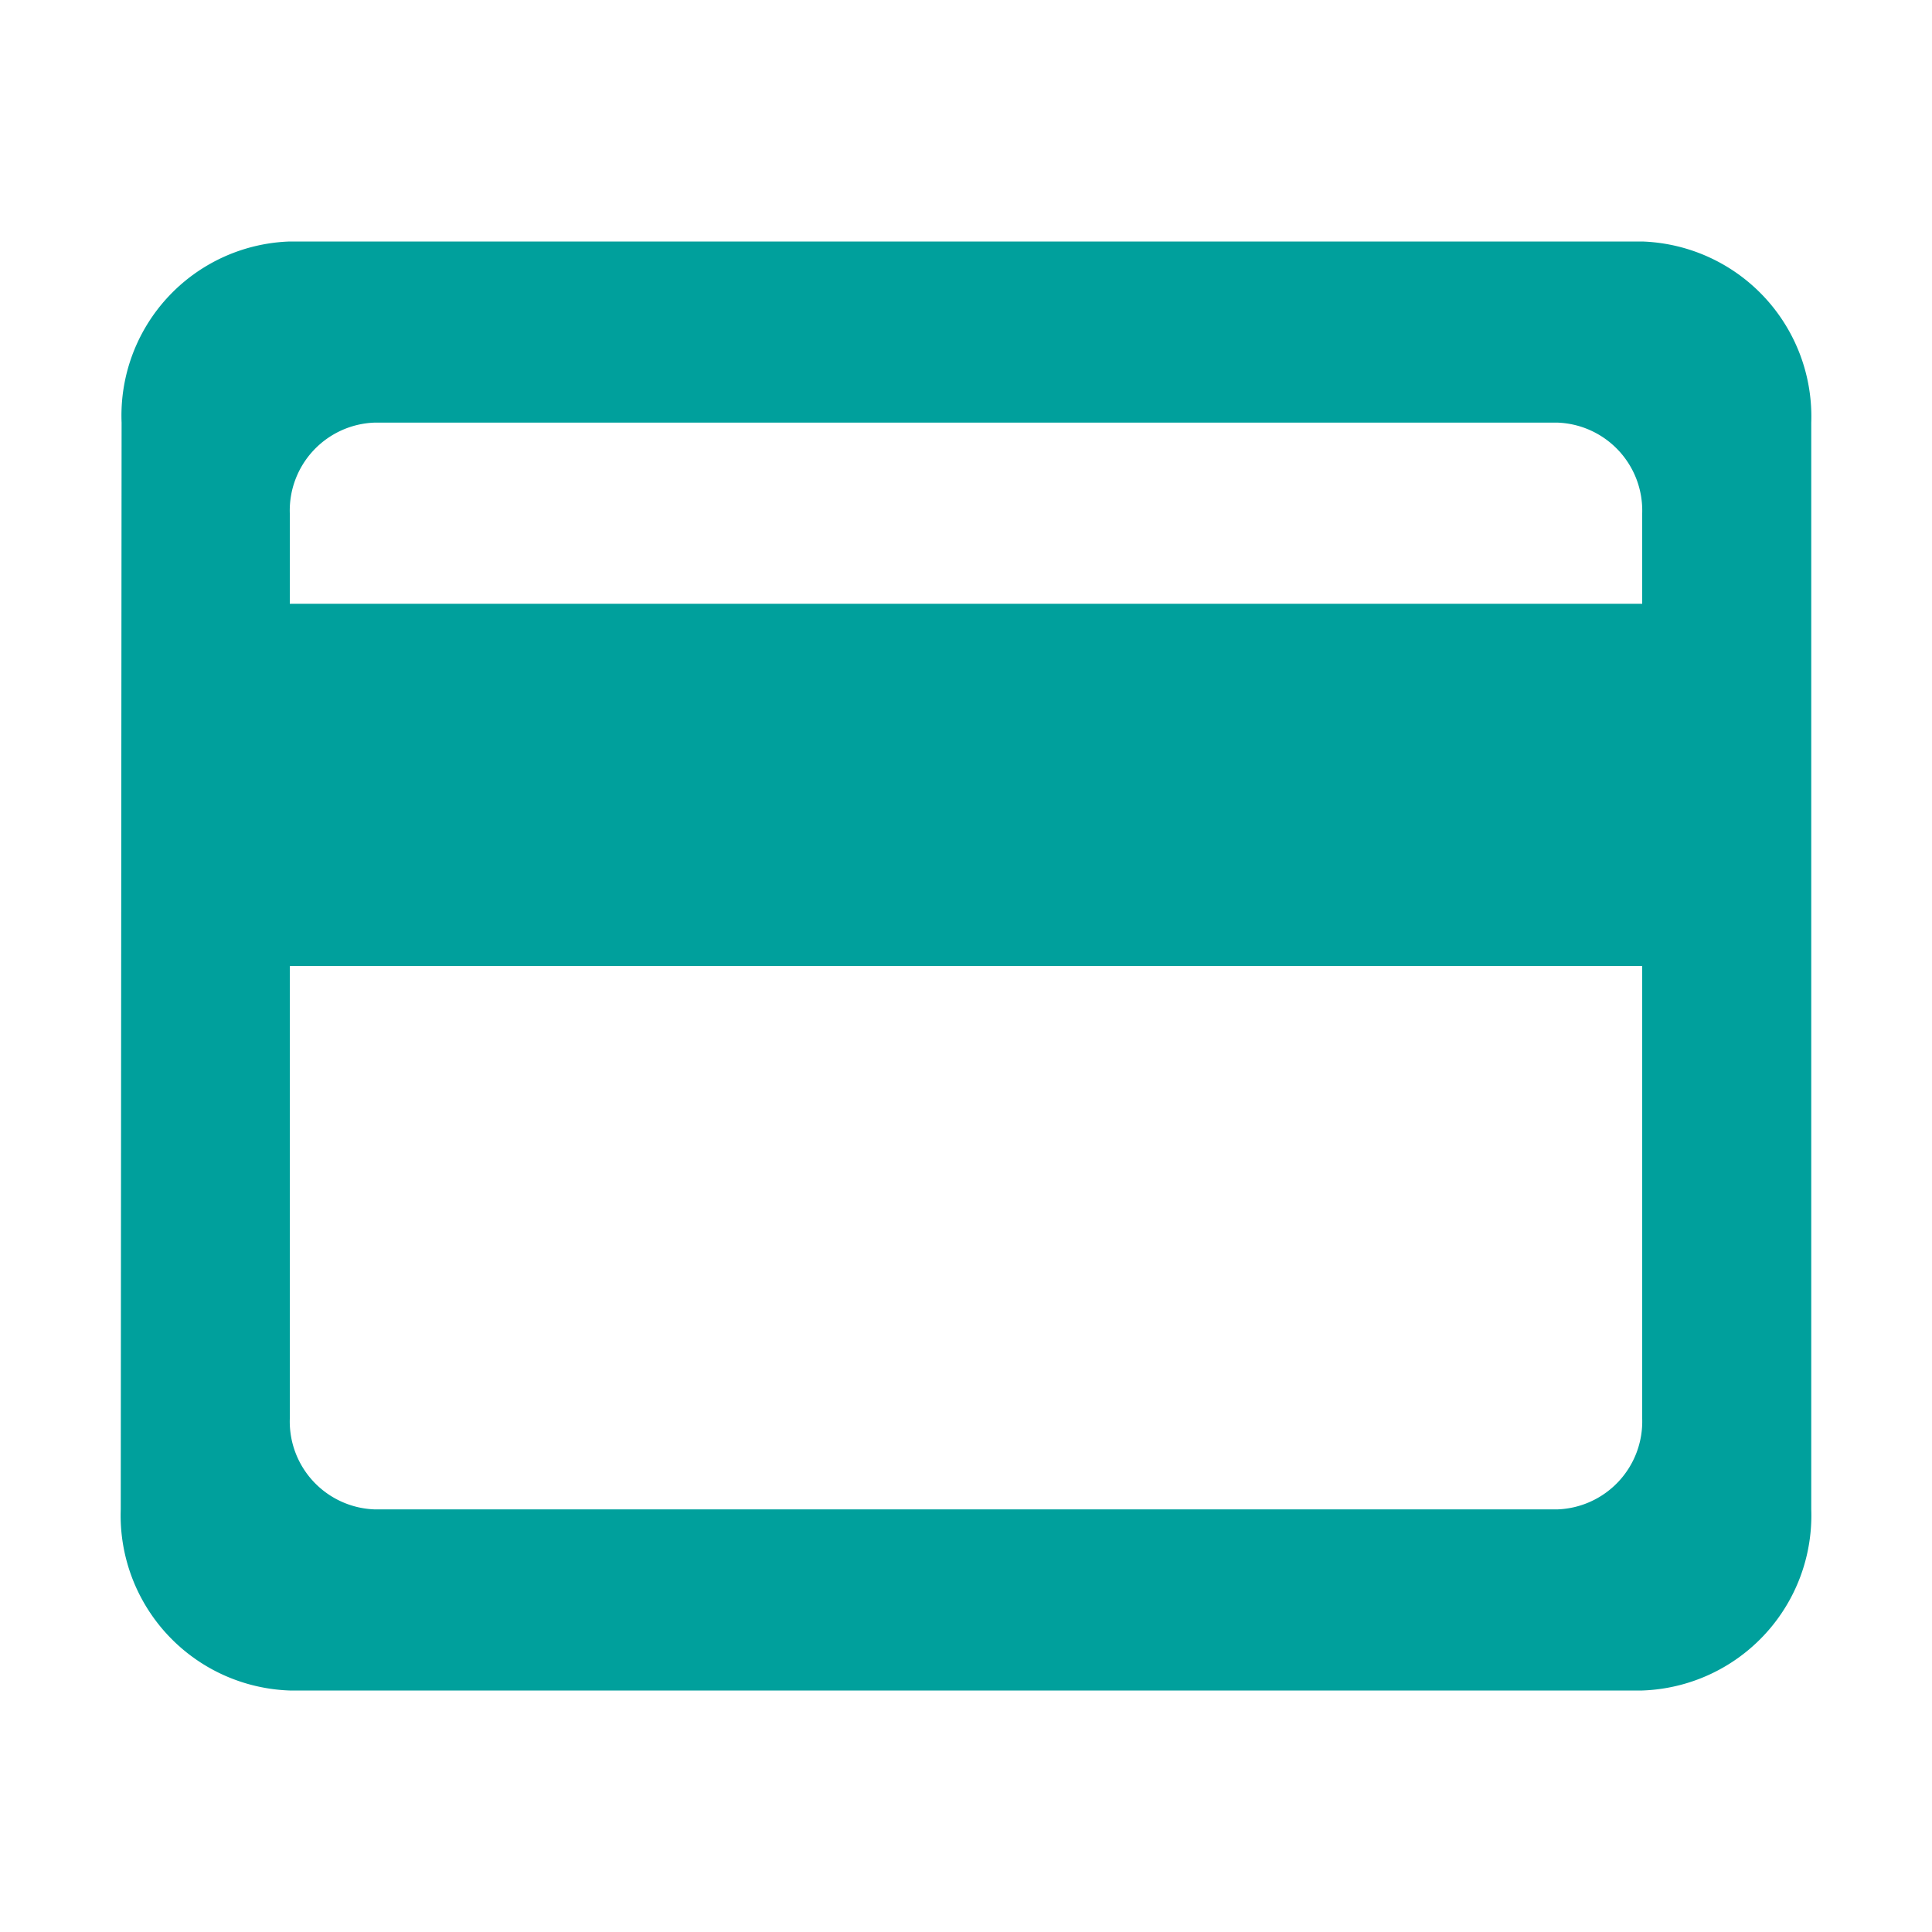 <svg xmlns="http://www.w3.org/2000/svg" width="32" height="32" viewBox="0 0 32 32"><defs><style>.a{fill:none;}.b{fill:#00a09c;}</style></defs><path class="a" d="M0,0H32V32H0Z"/><path class="b" d="M27.2,4H4.8A2.884,2.884,0,0,0,2.014,7L2,25a2.9,2.9,0,0,0,2.8,3H27.2A2.9,2.9,0,0,0,30,25V7A2.9,2.9,0,0,0,27.2,4ZM25.8,25H6.2a1.457,1.457,0,0,1-1.4-1.5V16H27.2v7.5A1.457,1.457,0,0,1,25.8,25Zm1.4-15H4.8V8.5A1.457,1.457,0,0,1,6.2,7H25.8a1.457,1.457,0,0,1,1.4,1.5Z"/></svg>